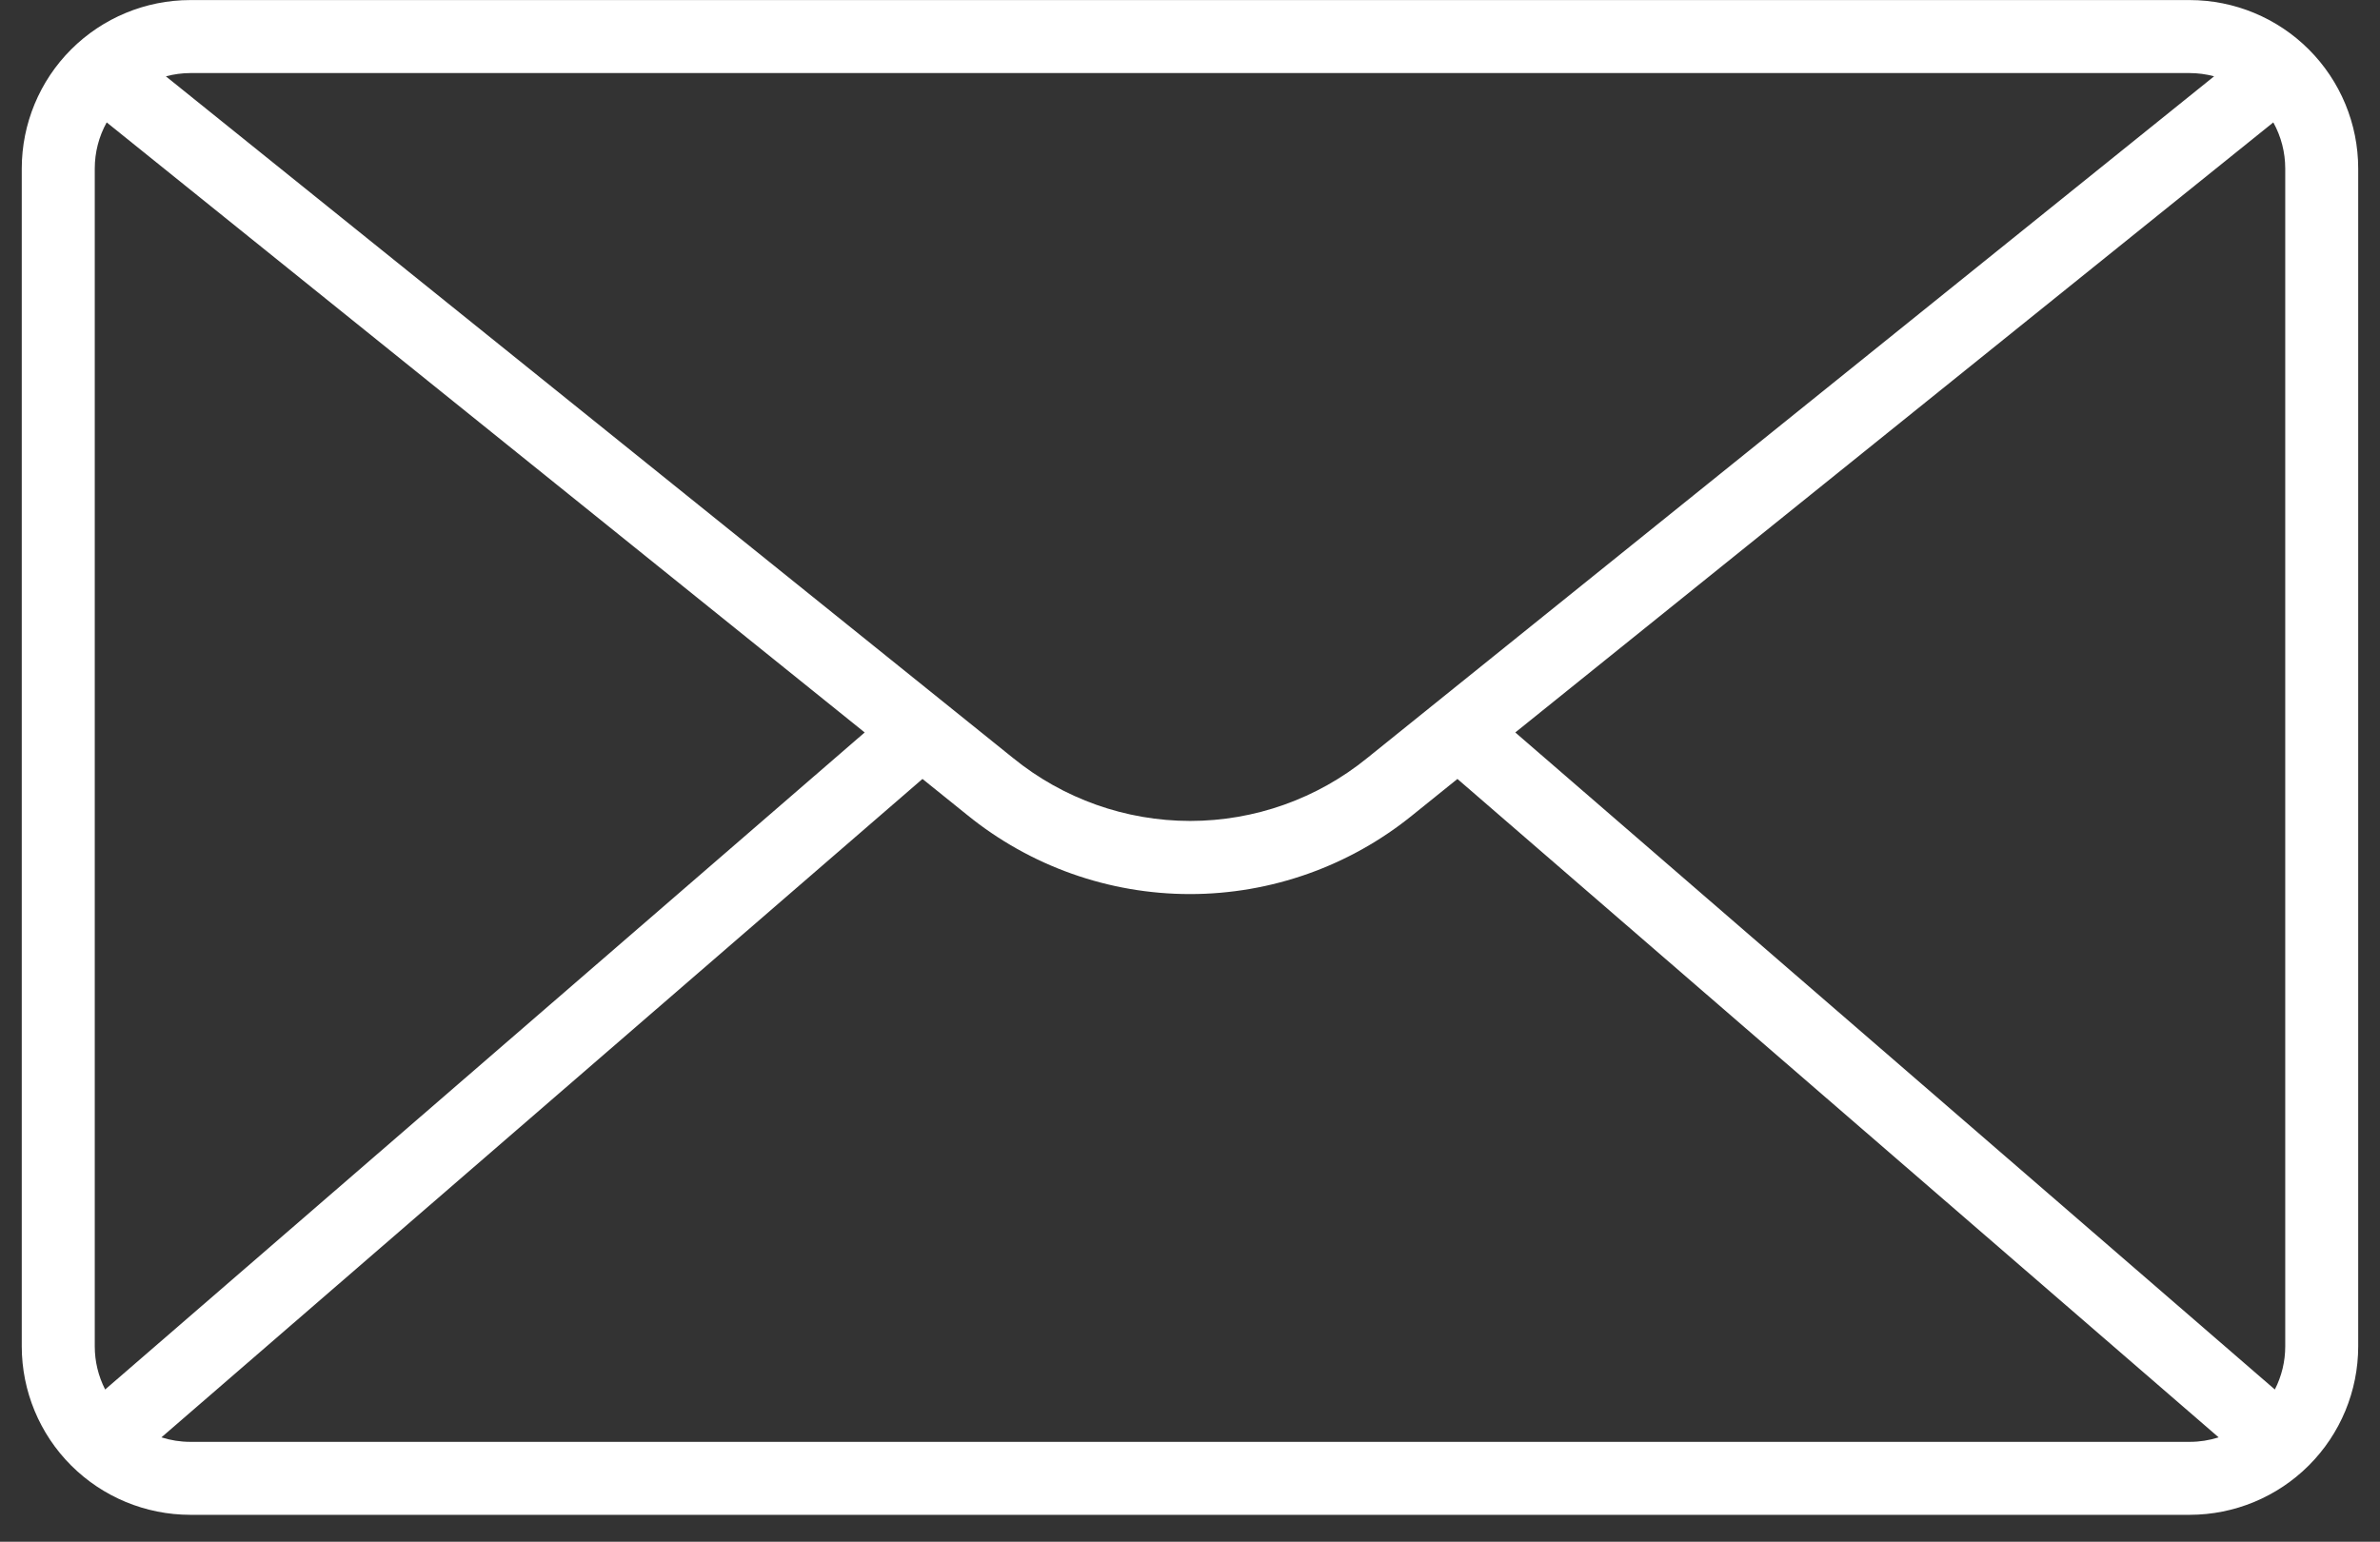 <svg width="71" height="46" viewBox="0 0 71 46" fill="none" xmlns="http://www.w3.org/2000/svg">
<rect x="0" y="0" width="71" height="46" fill="#333333" stroke="none"/>
<path d="M65.324 0.002H5.675C4.342 0.003 3.065 0.533 2.122 1.475C1.18 2.417 0.65 3.695 0.649 5.028V40.171C0.65 41.504 1.18 42.782 2.122 43.724C3.065 44.666 4.342 45.196 5.675 45.197H65.324C66.656 45.196 67.934 44.666 68.876 43.724C69.819 42.782 70.349 41.504 70.35 40.171V5.028C70.349 3.695 69.819 2.417 68.876 1.475C67.934 0.533 66.656 0.003 65.324 0.002ZM45.204 21.854L67.817 3.652C68.051 4.073 68.173 4.546 68.173 5.028V40.172C68.173 40.619 68.067 41.06 67.863 41.458L45.204 21.854ZM65.324 2.18C65.569 2.181 65.814 2.213 66.051 2.277L42.844 20.96L40.789 22.615L40.788 22.616C39.295 23.83 37.429 24.494 35.505 24.494C33.58 24.494 31.714 23.83 30.221 22.616L4.949 2.278C5.186 2.214 5.43 2.181 5.675 2.18L65.324 2.18ZM3.137 41.458C2.933 41.059 2.827 40.619 2.827 40.172V5.028C2.827 4.546 2.949 4.073 3.183 3.652L25.795 21.854L3.137 41.458ZM5.675 43.02C5.383 43.02 5.093 42.974 4.815 42.886L27.519 23.241L28.849 24.312C30.728 25.841 33.076 26.676 35.499 26.676C37.922 26.676 40.27 25.841 42.149 24.312L43.478 23.241L66.187 42.886C65.909 42.974 65.619 43.02 65.328 43.02H5.675Z" fill="white"/>
</svg>
